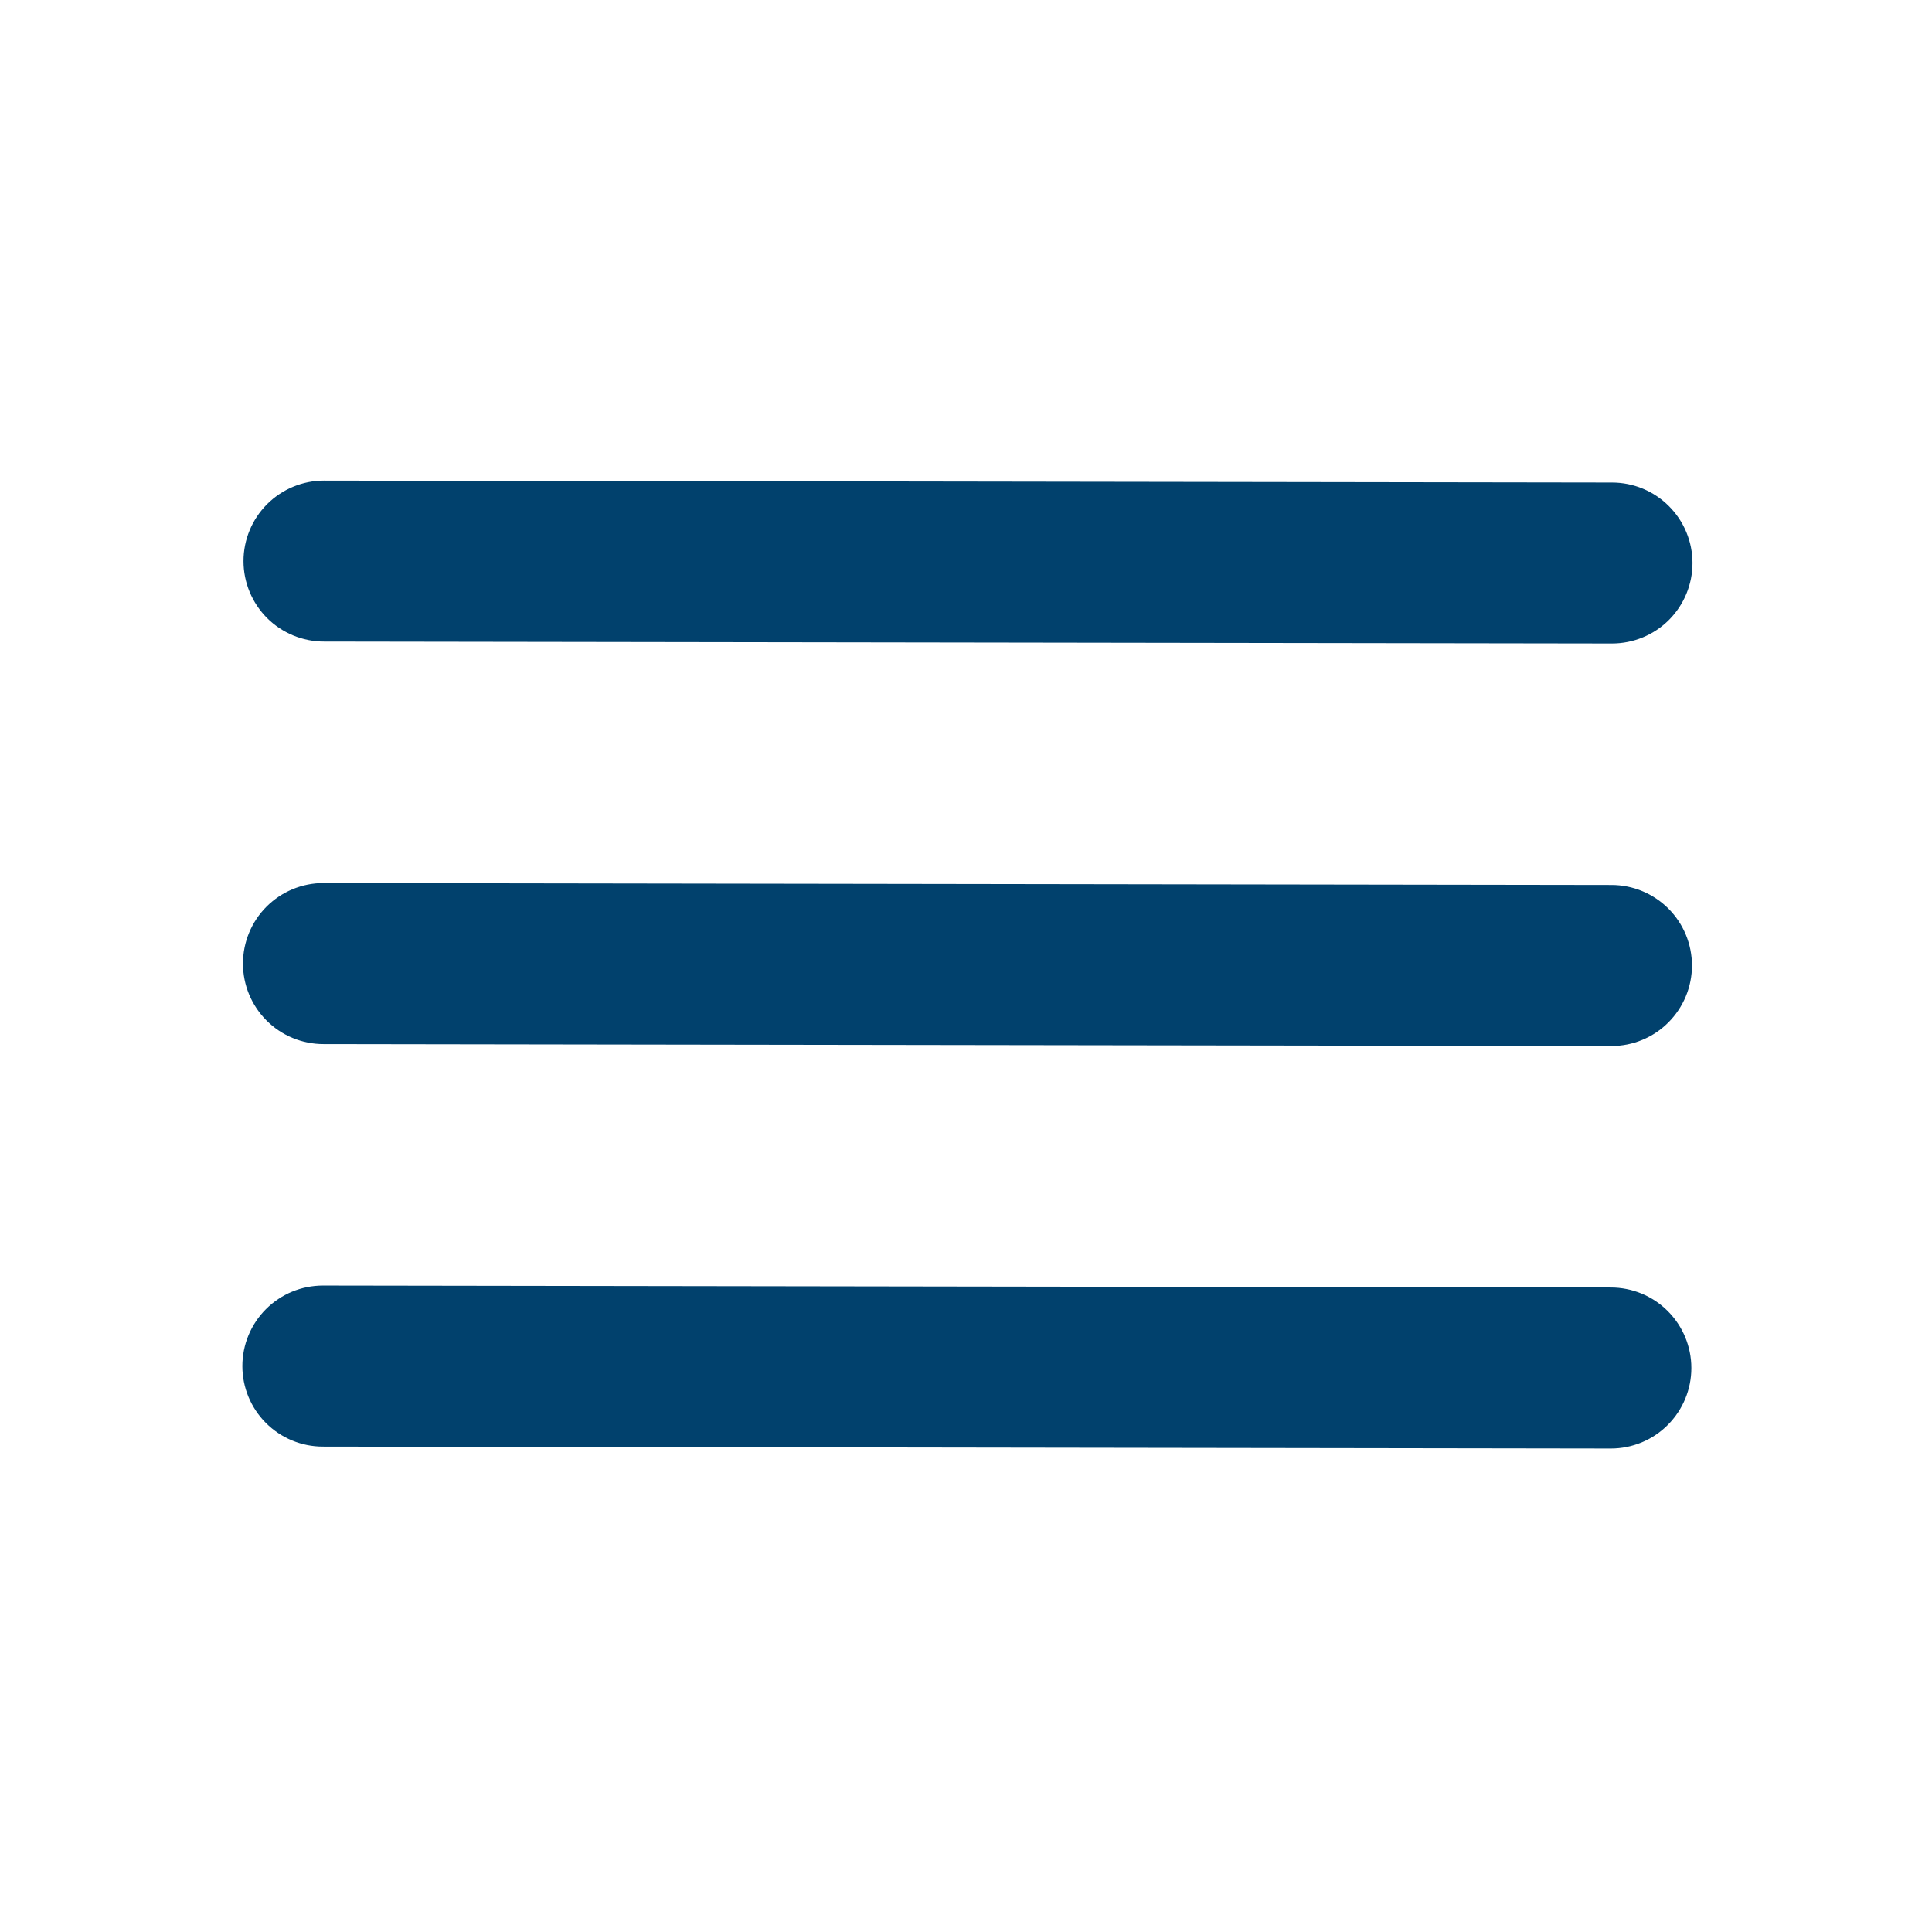 <svg width="29" height="29" viewBox="0 0 29 29" fill="none" xmlns="http://www.w3.org/2000/svg">
<path d="M24.197 9.659L4.864 9.63C4.543 9.63 4.236 9.503 4.009 9.277C3.783 9.05 3.655 8.743 3.655 8.422C3.655 8.102 3.783 7.794 4.009 7.568C4.236 7.341 4.543 7.214 4.864 7.214L24.197 7.243C24.517 7.243 24.825 7.37 25.051 7.597C25.278 7.823 25.405 8.131 25.405 8.451C25.405 8.772 25.278 9.079 25.051 9.306C24.825 9.532 24.517 9.659 24.197 9.659Z" fill="#01416D"/>
<path d="M24.189 15.701L4.855 15.672C4.535 15.672 4.227 15.545 4.001 15.318C3.774 15.091 3.647 14.784 3.647 14.464C3.647 14.143 3.774 13.836 4.001 13.609C4.227 13.383 4.535 13.255 4.855 13.255L24.189 13.284C24.509 13.284 24.817 13.412 25.043 13.638C25.27 13.865 25.397 14.172 25.397 14.493C25.397 14.813 25.27 15.12 25.043 15.347C24.817 15.574 24.509 15.701 24.189 15.701Z" fill="#01416D"/>
<path d="M24.18 21.743L4.847 21.714C4.526 21.714 4.219 21.587 3.992 21.36C3.765 21.133 3.638 20.826 3.638 20.506C3.638 20.185 3.765 19.878 3.992 19.651C4.219 19.424 4.526 19.297 4.847 19.297L24.18 19.326C24.5 19.326 24.808 19.453 25.034 19.68C25.261 19.907 25.388 20.214 25.388 20.535C25.388 20.855 25.261 21.162 25.034 21.389C24.808 21.616 24.5 21.743 24.18 21.743Z" fill="#01416D"/>
</svg>
